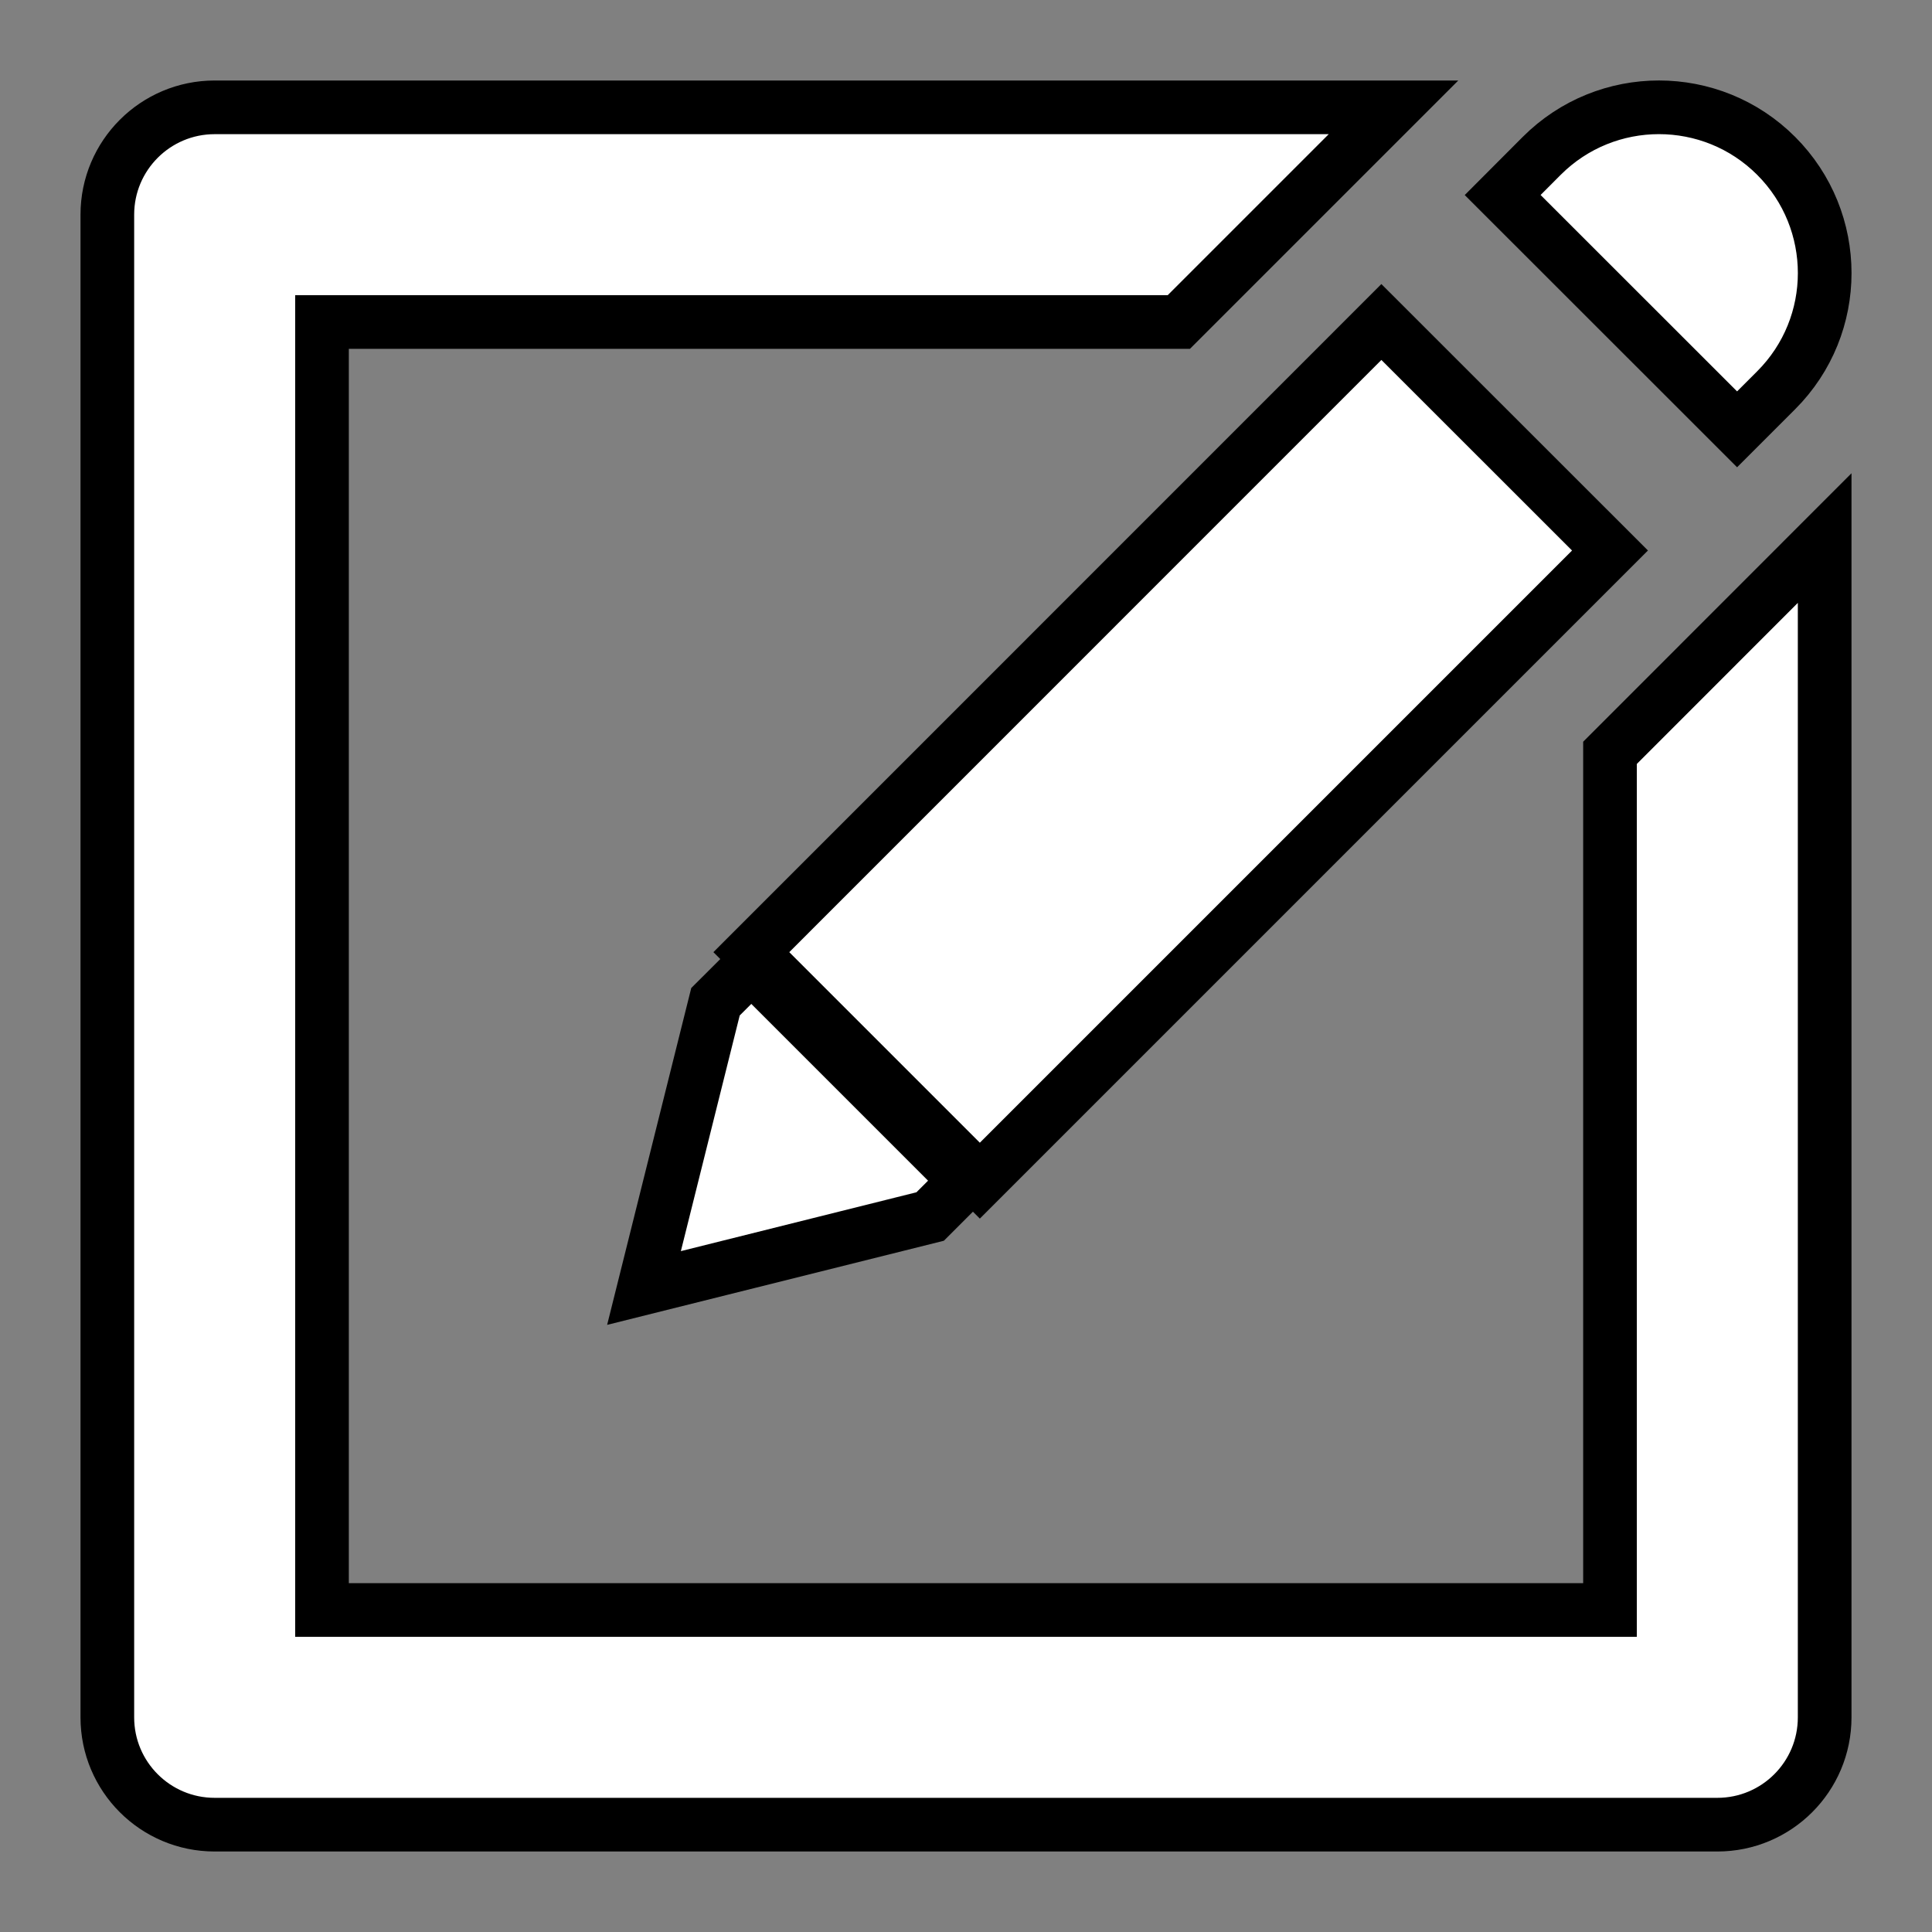 <?xml version="1.0" encoding="UTF-8"?>
<svg width="18px" height="18px" viewBox="0 0 18 18" version="1.1" xmlns="http://www.w3.org/2000/svg" xmlns:xlink="http://www.w3.org/1999/xlink">
    <rect x="0" y="0" width="18" height="18" fill="#808080" stroke="none"/>
    <!-- Generator: Sketch 48.2 (47327) - http://www.bohemiancoding.com/sketch -->
    <title>Post Icon</title>
    <desc>Created with Sketch.</desc>
    <defs></defs>
    <g id="Page-de-profil-User" stroke="none" stroke-width="1" fill="none" fill-rule="evenodd">
        <path d="M16,17 L2,17 C1.448,17 1,16.553 1,16 L1,2 C1,1.448 1.448,1 2,1 L12.983,1 L10.983,3 L3,3 L3,15 L15,15 L15,7.014 L17,5.013 L17,16 C17,16.553 16.552,17 16,17 L16,17 Z M16.184,4 L14,1.817 L14.364,1.452 C14.967,0.849 15.945,0.849 16.548,1.452 C17.151,2.056 17.151,3.033 16.548,3.636 L16.184,4 L16.184,4 Z M6,12 L6.666,9.333 L7,9 L9,11 L8.666,11.334 L6,12 L6,12 Z M15,5.129 L9.129,11 L7,8.871 L12.87,3 L15,5.129 L15,5.129 Z" id="Post-Icon" stroke="#000000" stroke-width="0.5" fill="#FFFFFF"></path>
    </g>
</svg>